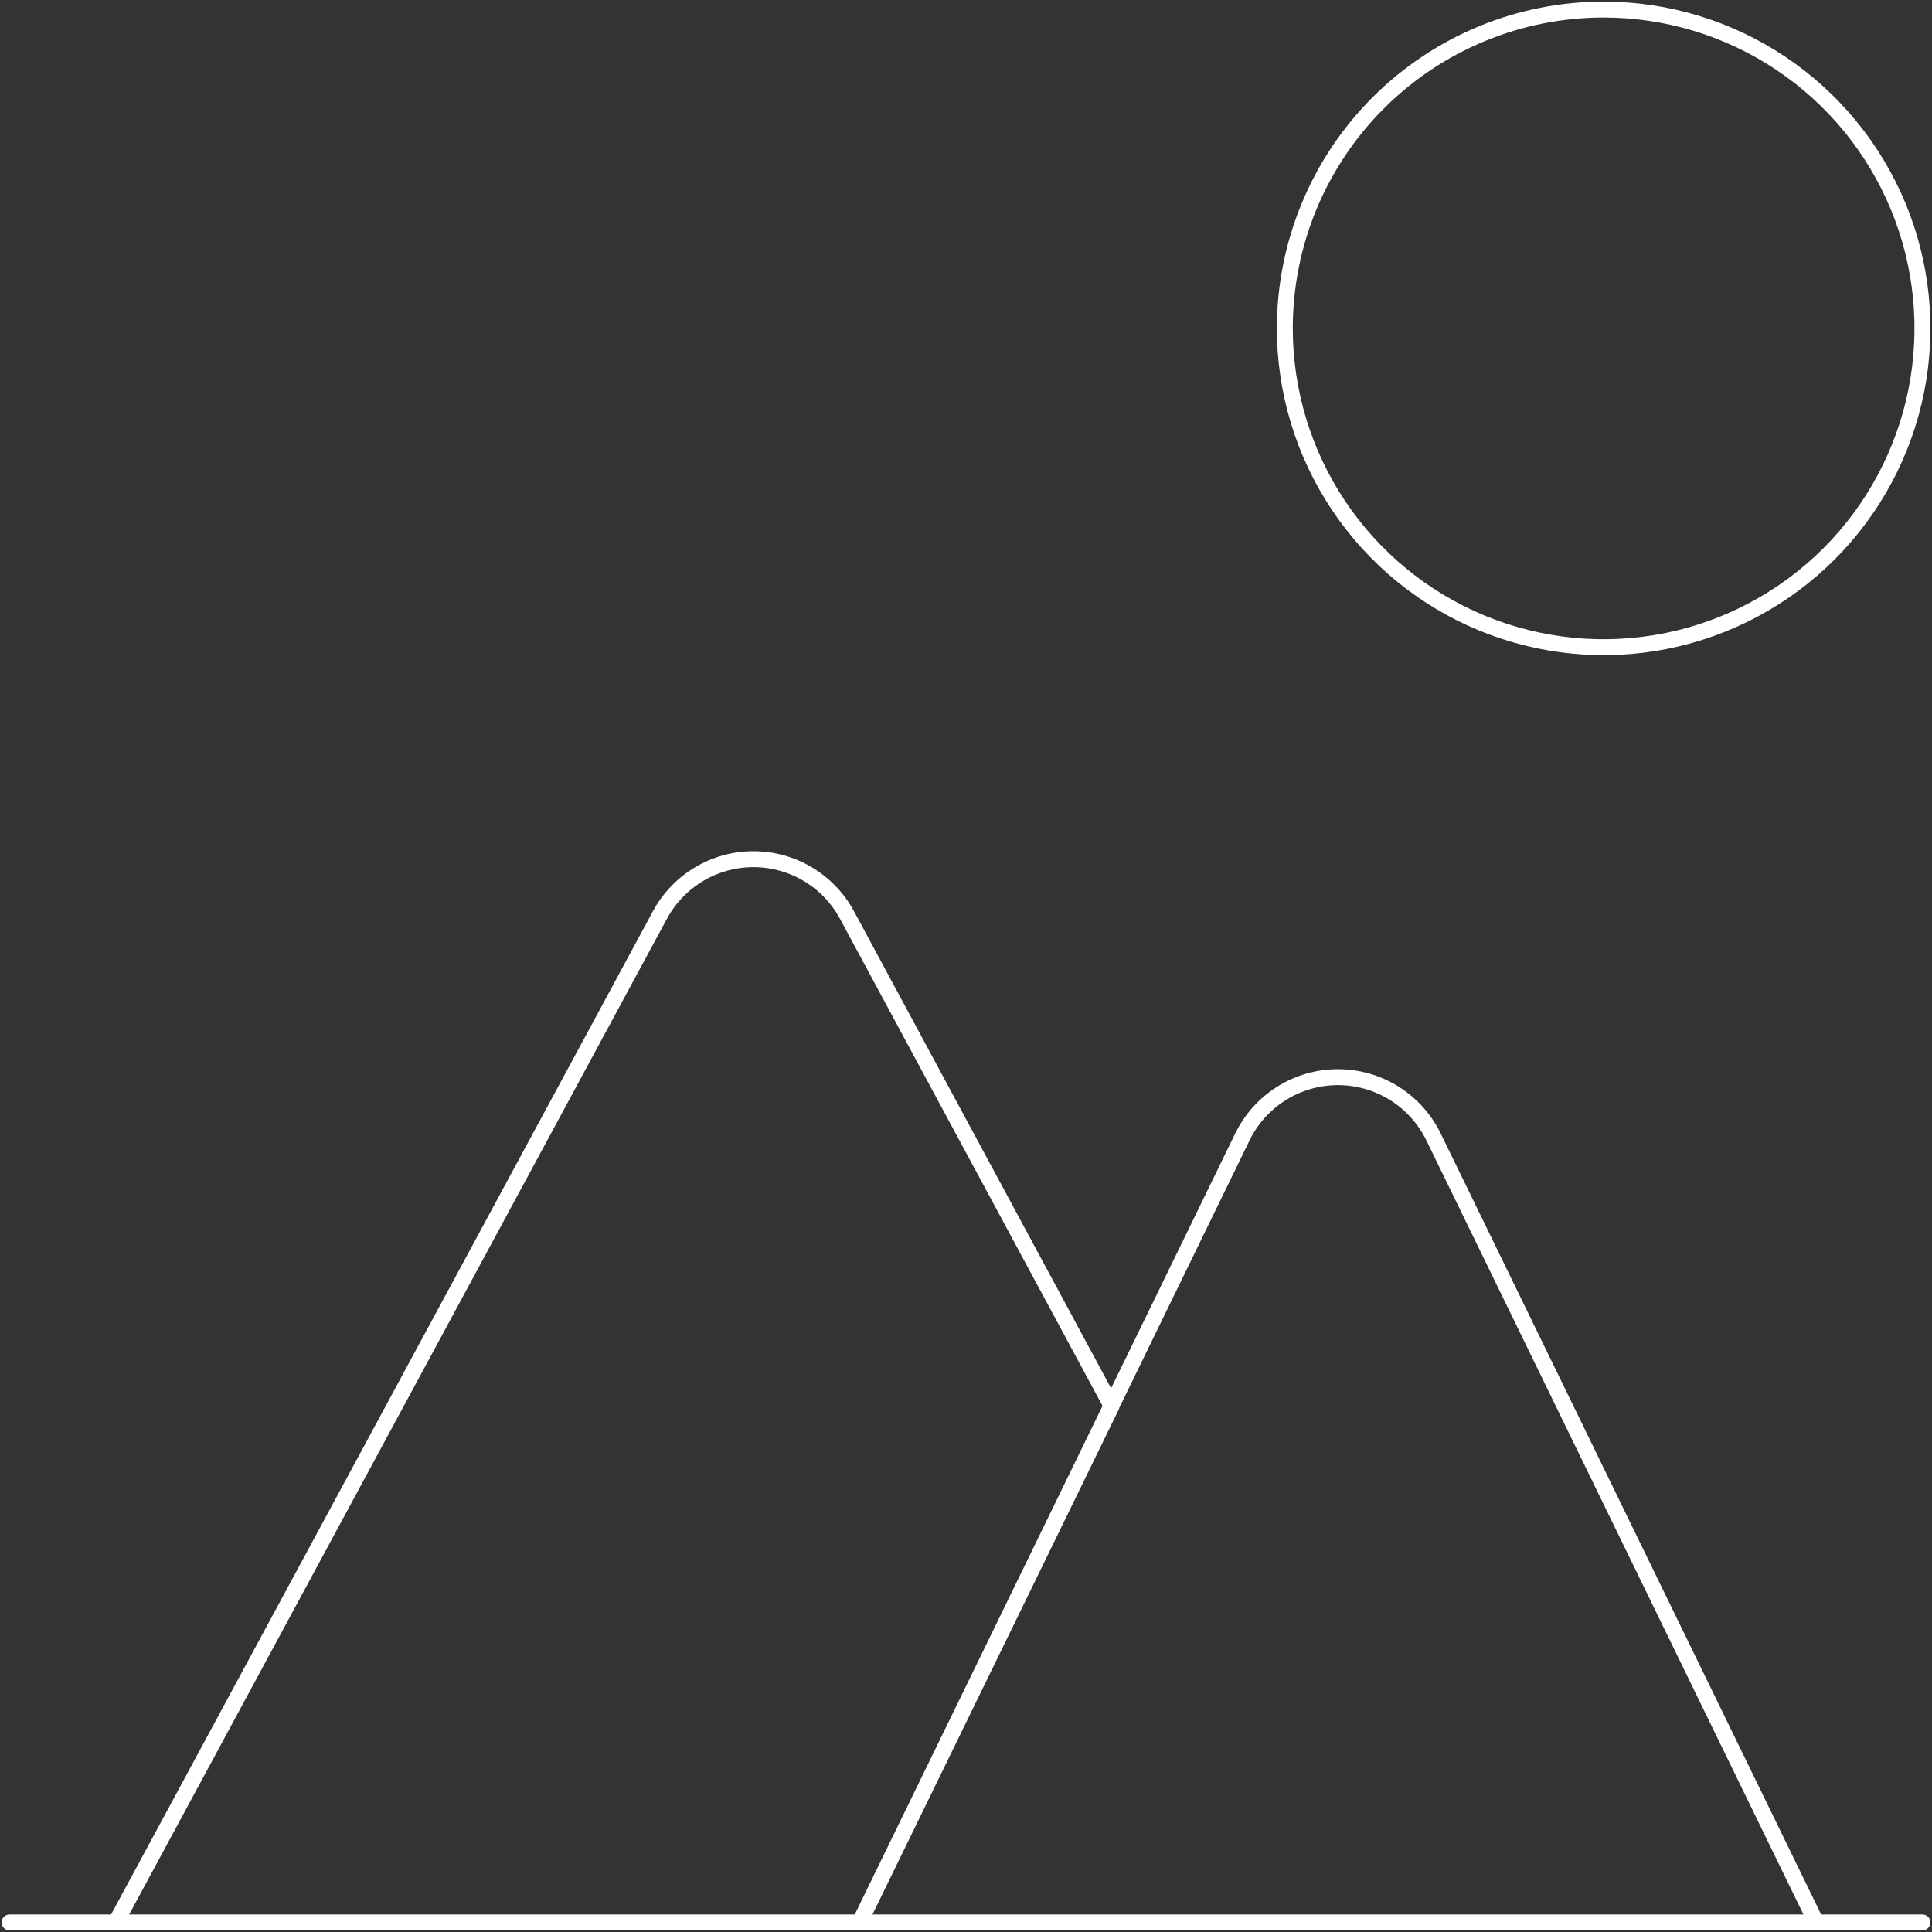 <svg width="607" height="607" viewBox="0 0 607 607" fill="none" xmlns="http://www.w3.org/2000/svg">
<rect x="0" y="0" width="607" height="607" fill="#333333" stroke="none"/>
<path d="M270.111 604H570.611L450.411 357.256C447.677 351.611 443.408 346.85 438.094 343.519C432.779 340.188 426.633 338.421 420.361 338.421C414.089 338.421 407.943 340.188 402.629 343.519C397.314 346.85 393.045 351.611 390.311 357.256L270.111 604ZM270.111 604H36.389L207.34 287.473C210.201 282.173 214.442 277.745 219.615 274.659C224.788 271.573 230.699 269.943 236.722 269.943C242.746 269.943 248.657 271.573 253.829 274.659C259.002 277.745 263.243 282.173 266.104 287.473L349.243 441.73L270.111 604ZM3 604H604M403.667 103.167C403.667 122.978 409.541 142.344 420.548 158.816C431.554 175.289 447.198 188.127 465.501 195.709C483.804 203.29 503.944 205.274 523.375 201.409C542.805 197.544 560.653 188.004 574.662 173.995C588.67 159.987 598.21 142.139 602.075 122.708C605.94 103.278 603.957 83.138 596.375 64.835C588.794 46.532 575.955 30.888 559.483 19.881C543.011 8.875 523.644 3 503.833 3C477.267 3 451.79 13.553 433.005 32.338C414.22 51.123 403.667 76.601 403.667 103.167Z" stroke="white" stroke-width="5" stroke-linecap="round" stroke-linejoin="round"/>
</svg>
